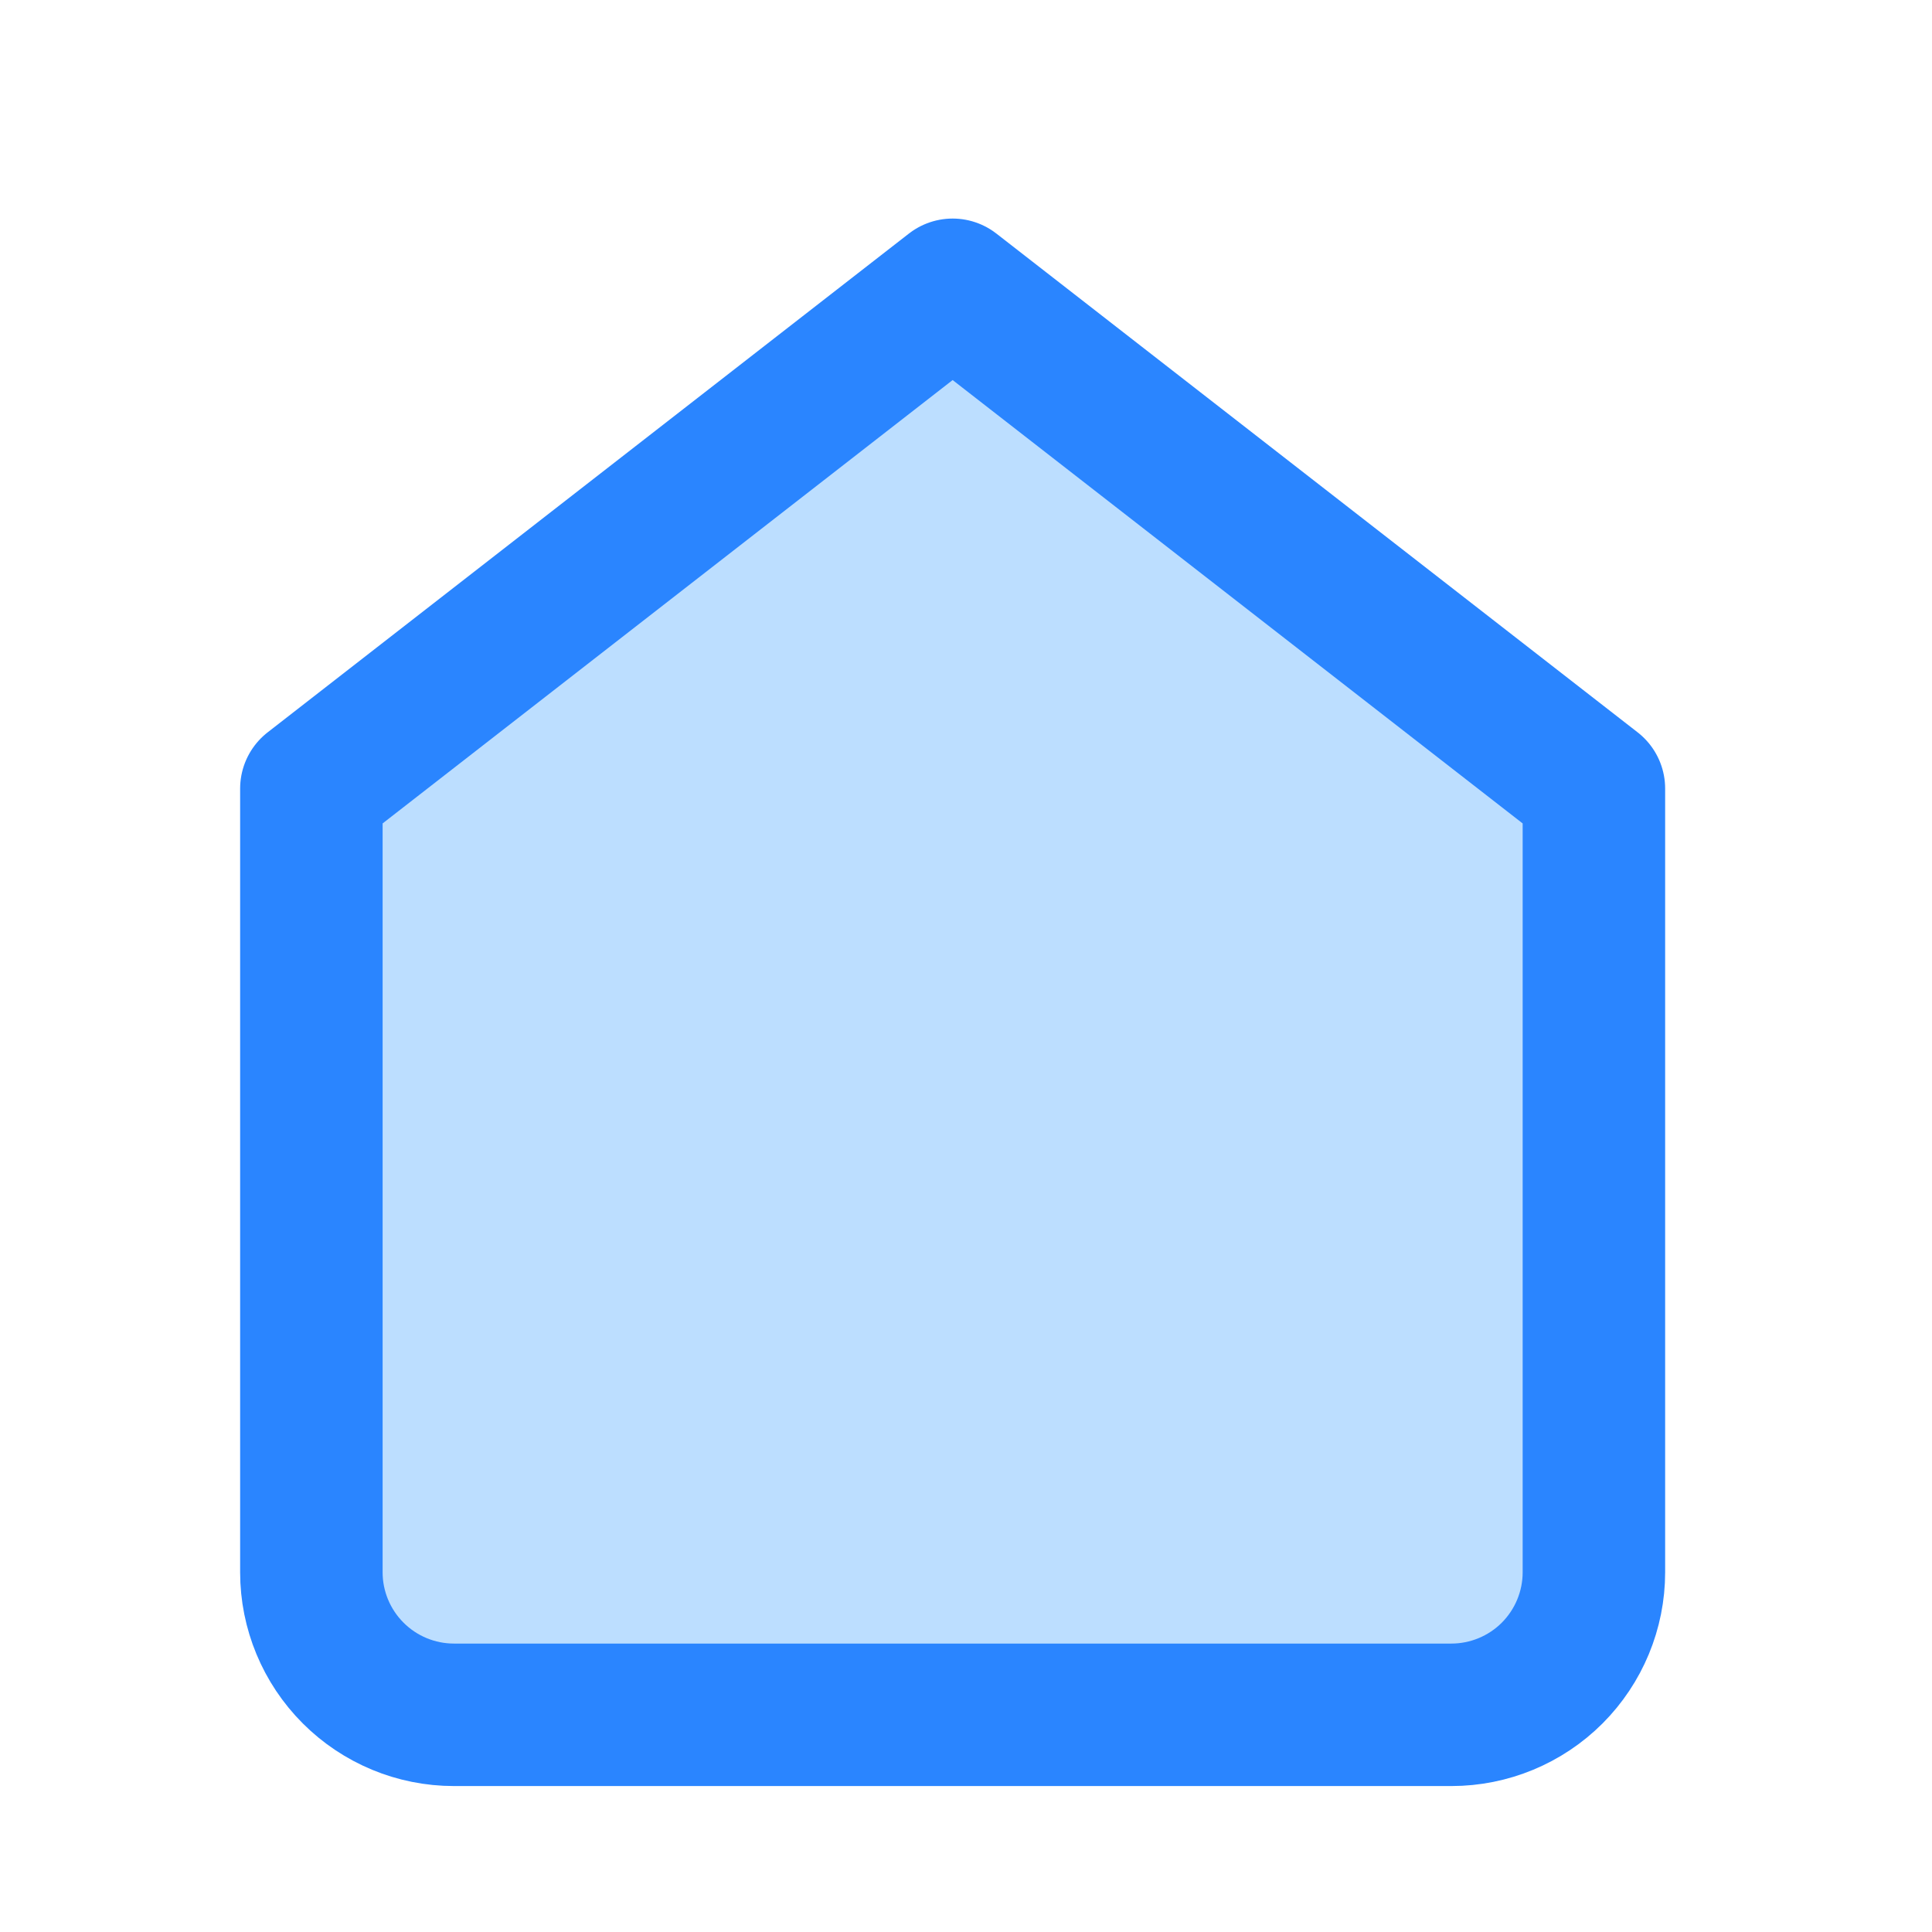 <svg width="24" height="24" viewBox="0 0 24 24" fill="none" xmlns="http://www.w3.org/2000/svg">
<path d="M3.868 9.796L11.834 3.6L19.8 9.796V19.532C19.8 20.001 19.613 20.451 19.282 20.783C18.95 21.115 18.499 21.302 18.03 21.302H5.639C5.169 21.302 4.719 21.115 4.387 20.783C4.055 20.451 3.868 20.001 3.868 19.532V9.796Z" fill="#BCDEFF" stroke="#2A85FF" stroke-width="1.77" stroke-linecap="round" stroke-linejoin="round"/>
</svg>
